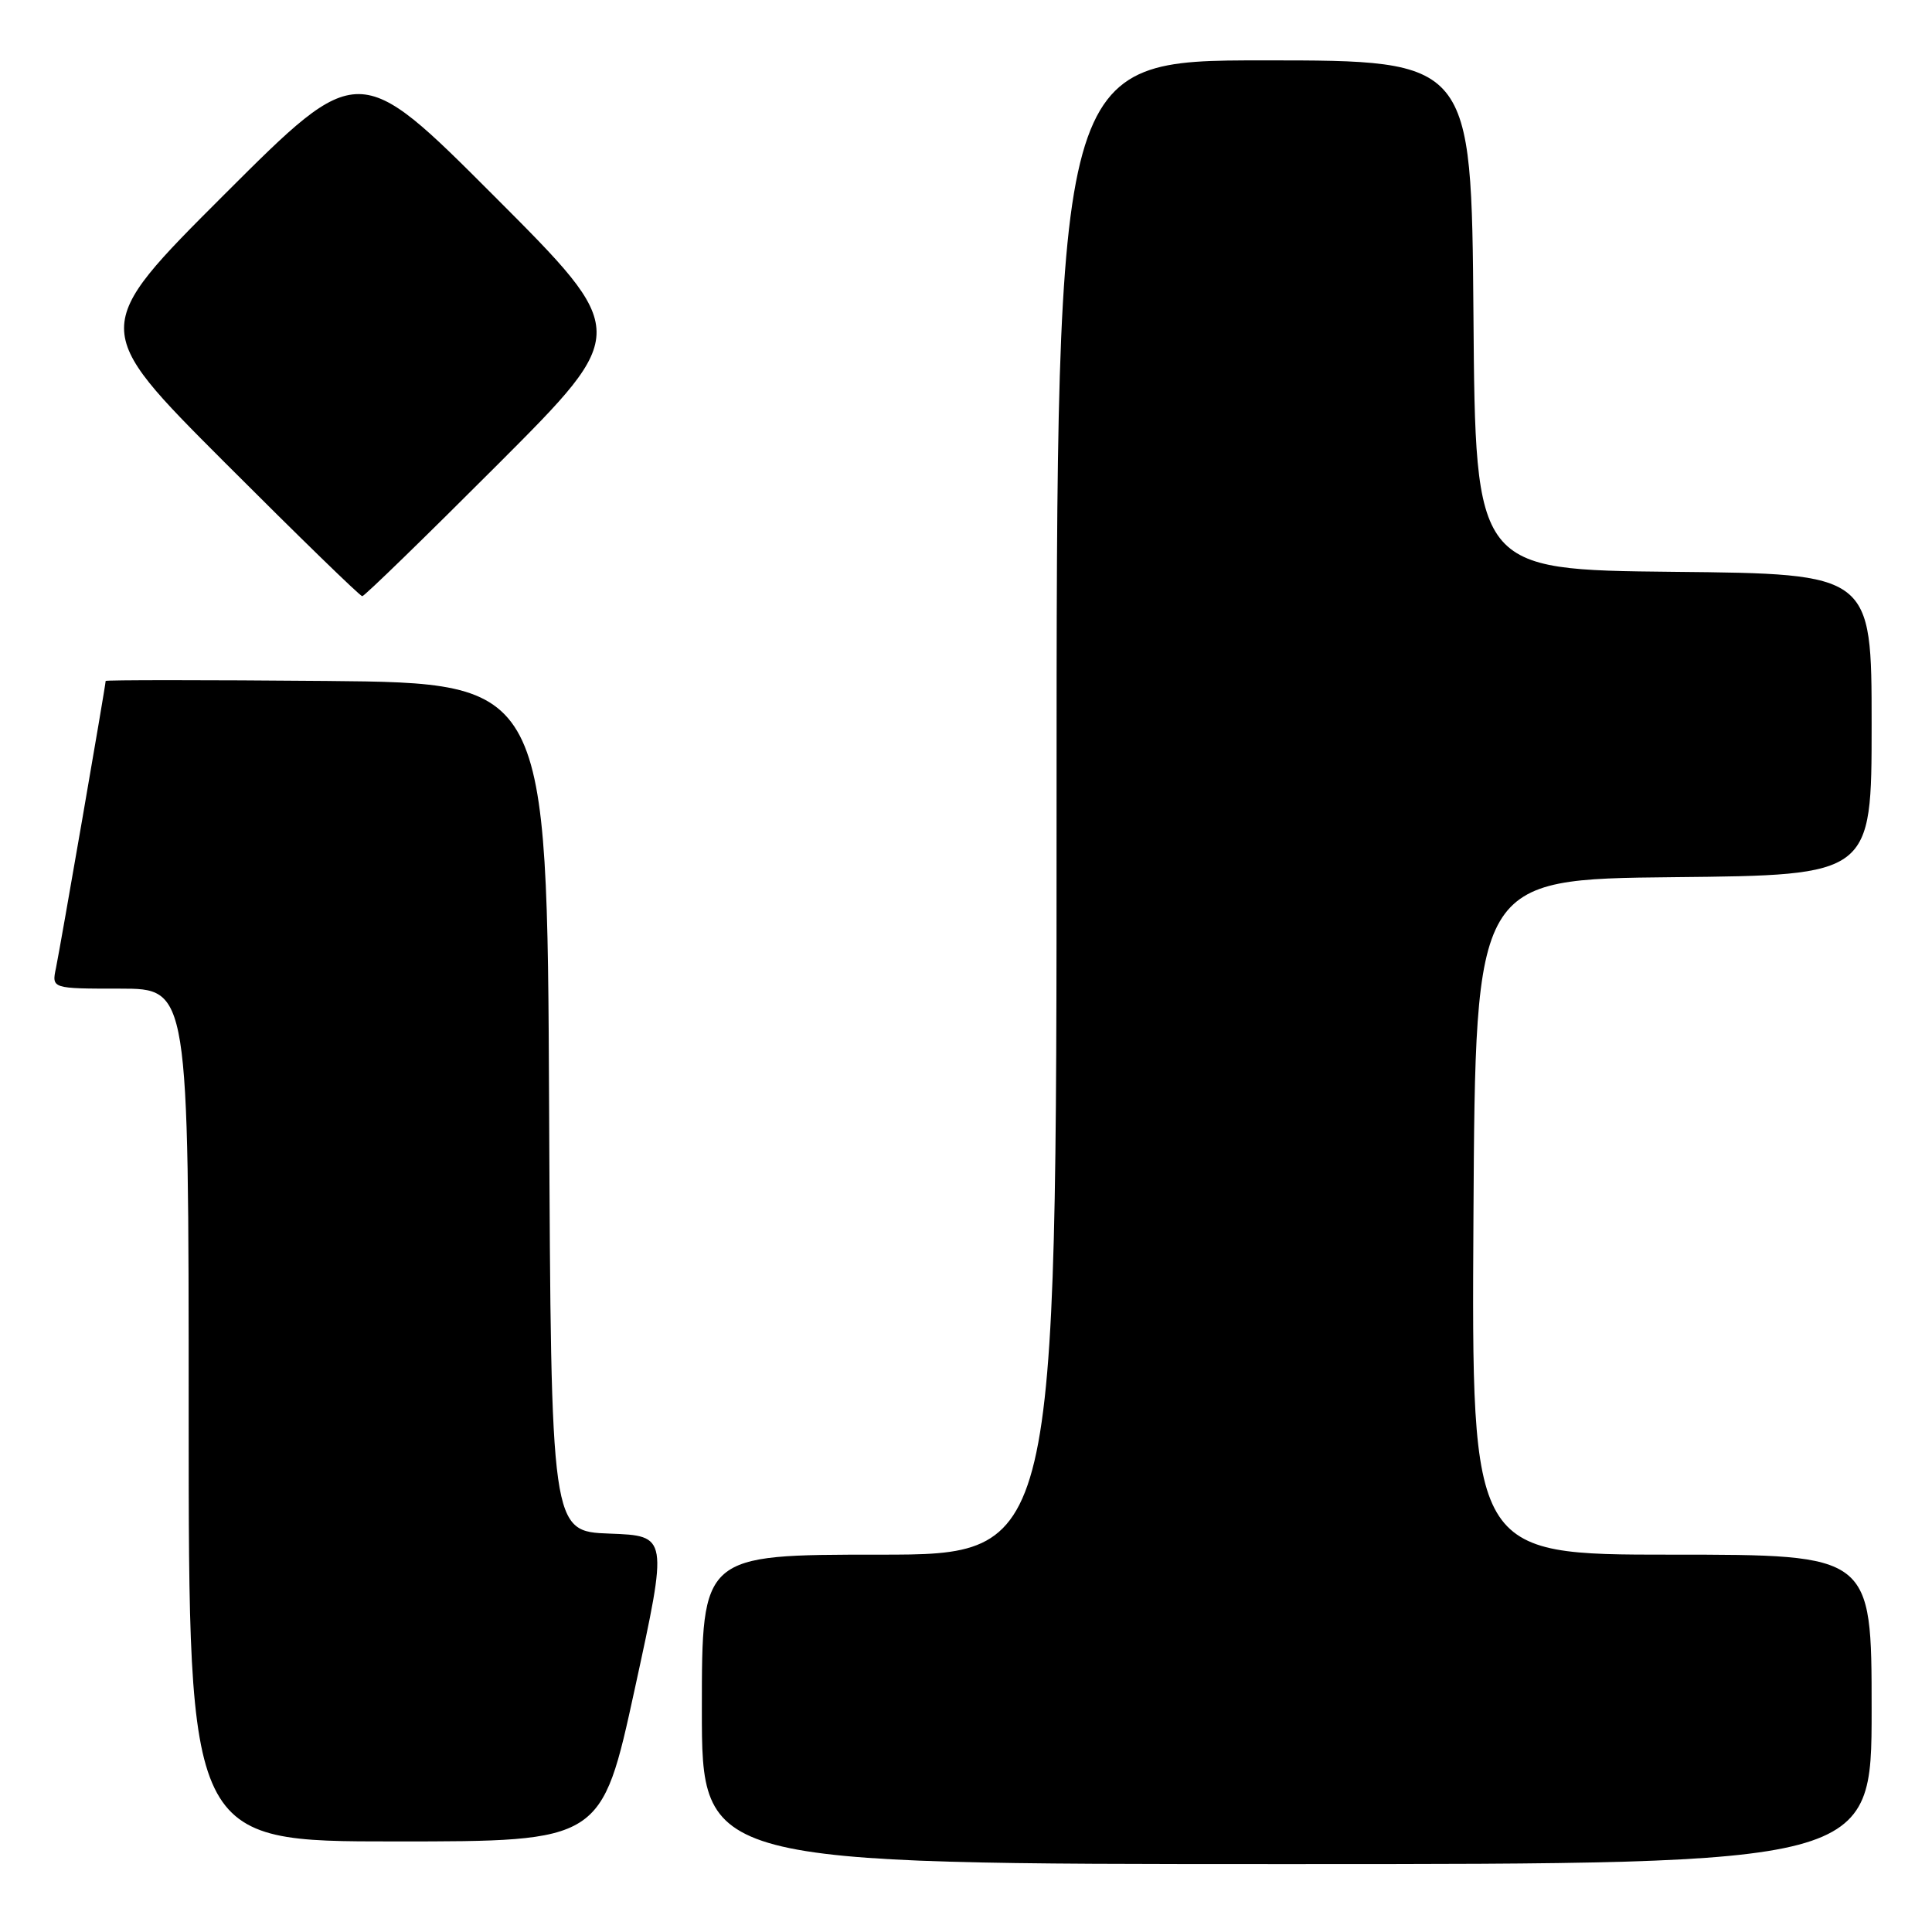 <?xml version="1.0" encoding="UTF-8" standalone="no"?>
<!DOCTYPE svg PUBLIC "-//W3C//DTD SVG 1.1//EN" "http://www.w3.org/Graphics/SVG/1.1/DTD/svg11.dtd" >
<svg xmlns="http://www.w3.org/2000/svg" xmlns:xlink="http://www.w3.org/1999/xlink" version="1.1" viewBox="0 0 256 256">
 <g >
 <path fill="currentColor"
d=" M 248.00 226.50 C 248.00 206.00 248.00 206.00 221.49 206.00 C 194.98 206.00 194.98 206.00 195.24 161.25 C 195.50 116.50 195.50 116.50 221.75 116.23 C 248.00 115.97 248.00 115.97 248.00 96.00 C 248.00 76.03 248.00 76.03 221.75 75.77 C 195.50 75.50 195.50 75.50 195.24 41.75 C 194.97 8.00 194.97 8.00 167.49 8.00 C 140.00 8.00 140.00 8.00 140.00 107.00 C 140.00 206.00 140.00 206.00 116.50 206.00 C 93.00 206.00 93.00 206.00 93.00 226.50 C 93.00 247.00 93.00 247.00 170.50 247.00 C 248.00 247.00 248.00 247.00 248.00 226.50 Z  M 84.12 223.75 C 88.53 203.50 88.53 203.50 80.77 203.21 C 73.02 202.92 73.02 202.92 72.76 146.71 C 72.50 90.50 72.50 90.50 43.25 90.23 C 27.16 90.09 14.00 90.09 14.00 90.23 C 14.00 90.80 7.96 125.66 7.42 128.25 C 6.84 131.00 6.84 131.00 15.92 131.00 C 25.00 131.00 25.00 131.00 25.00 187.50 C 25.00 244.00 25.00 244.00 52.36 244.00 C 79.71 244.00 79.71 244.00 84.12 223.75 Z  M 66.00 61.50 C 83.48 44.00 83.48 44.00 65.50 26.00 C 47.52 8.00 47.52 8.00 29.76 25.74 C 12.00 43.48 12.00 43.48 29.74 61.24 C 39.50 71.01 47.71 79.00 48.00 79.00 C 48.29 79.00 56.39 71.12 66.00 61.50 Z "/>
</g>
</svg>